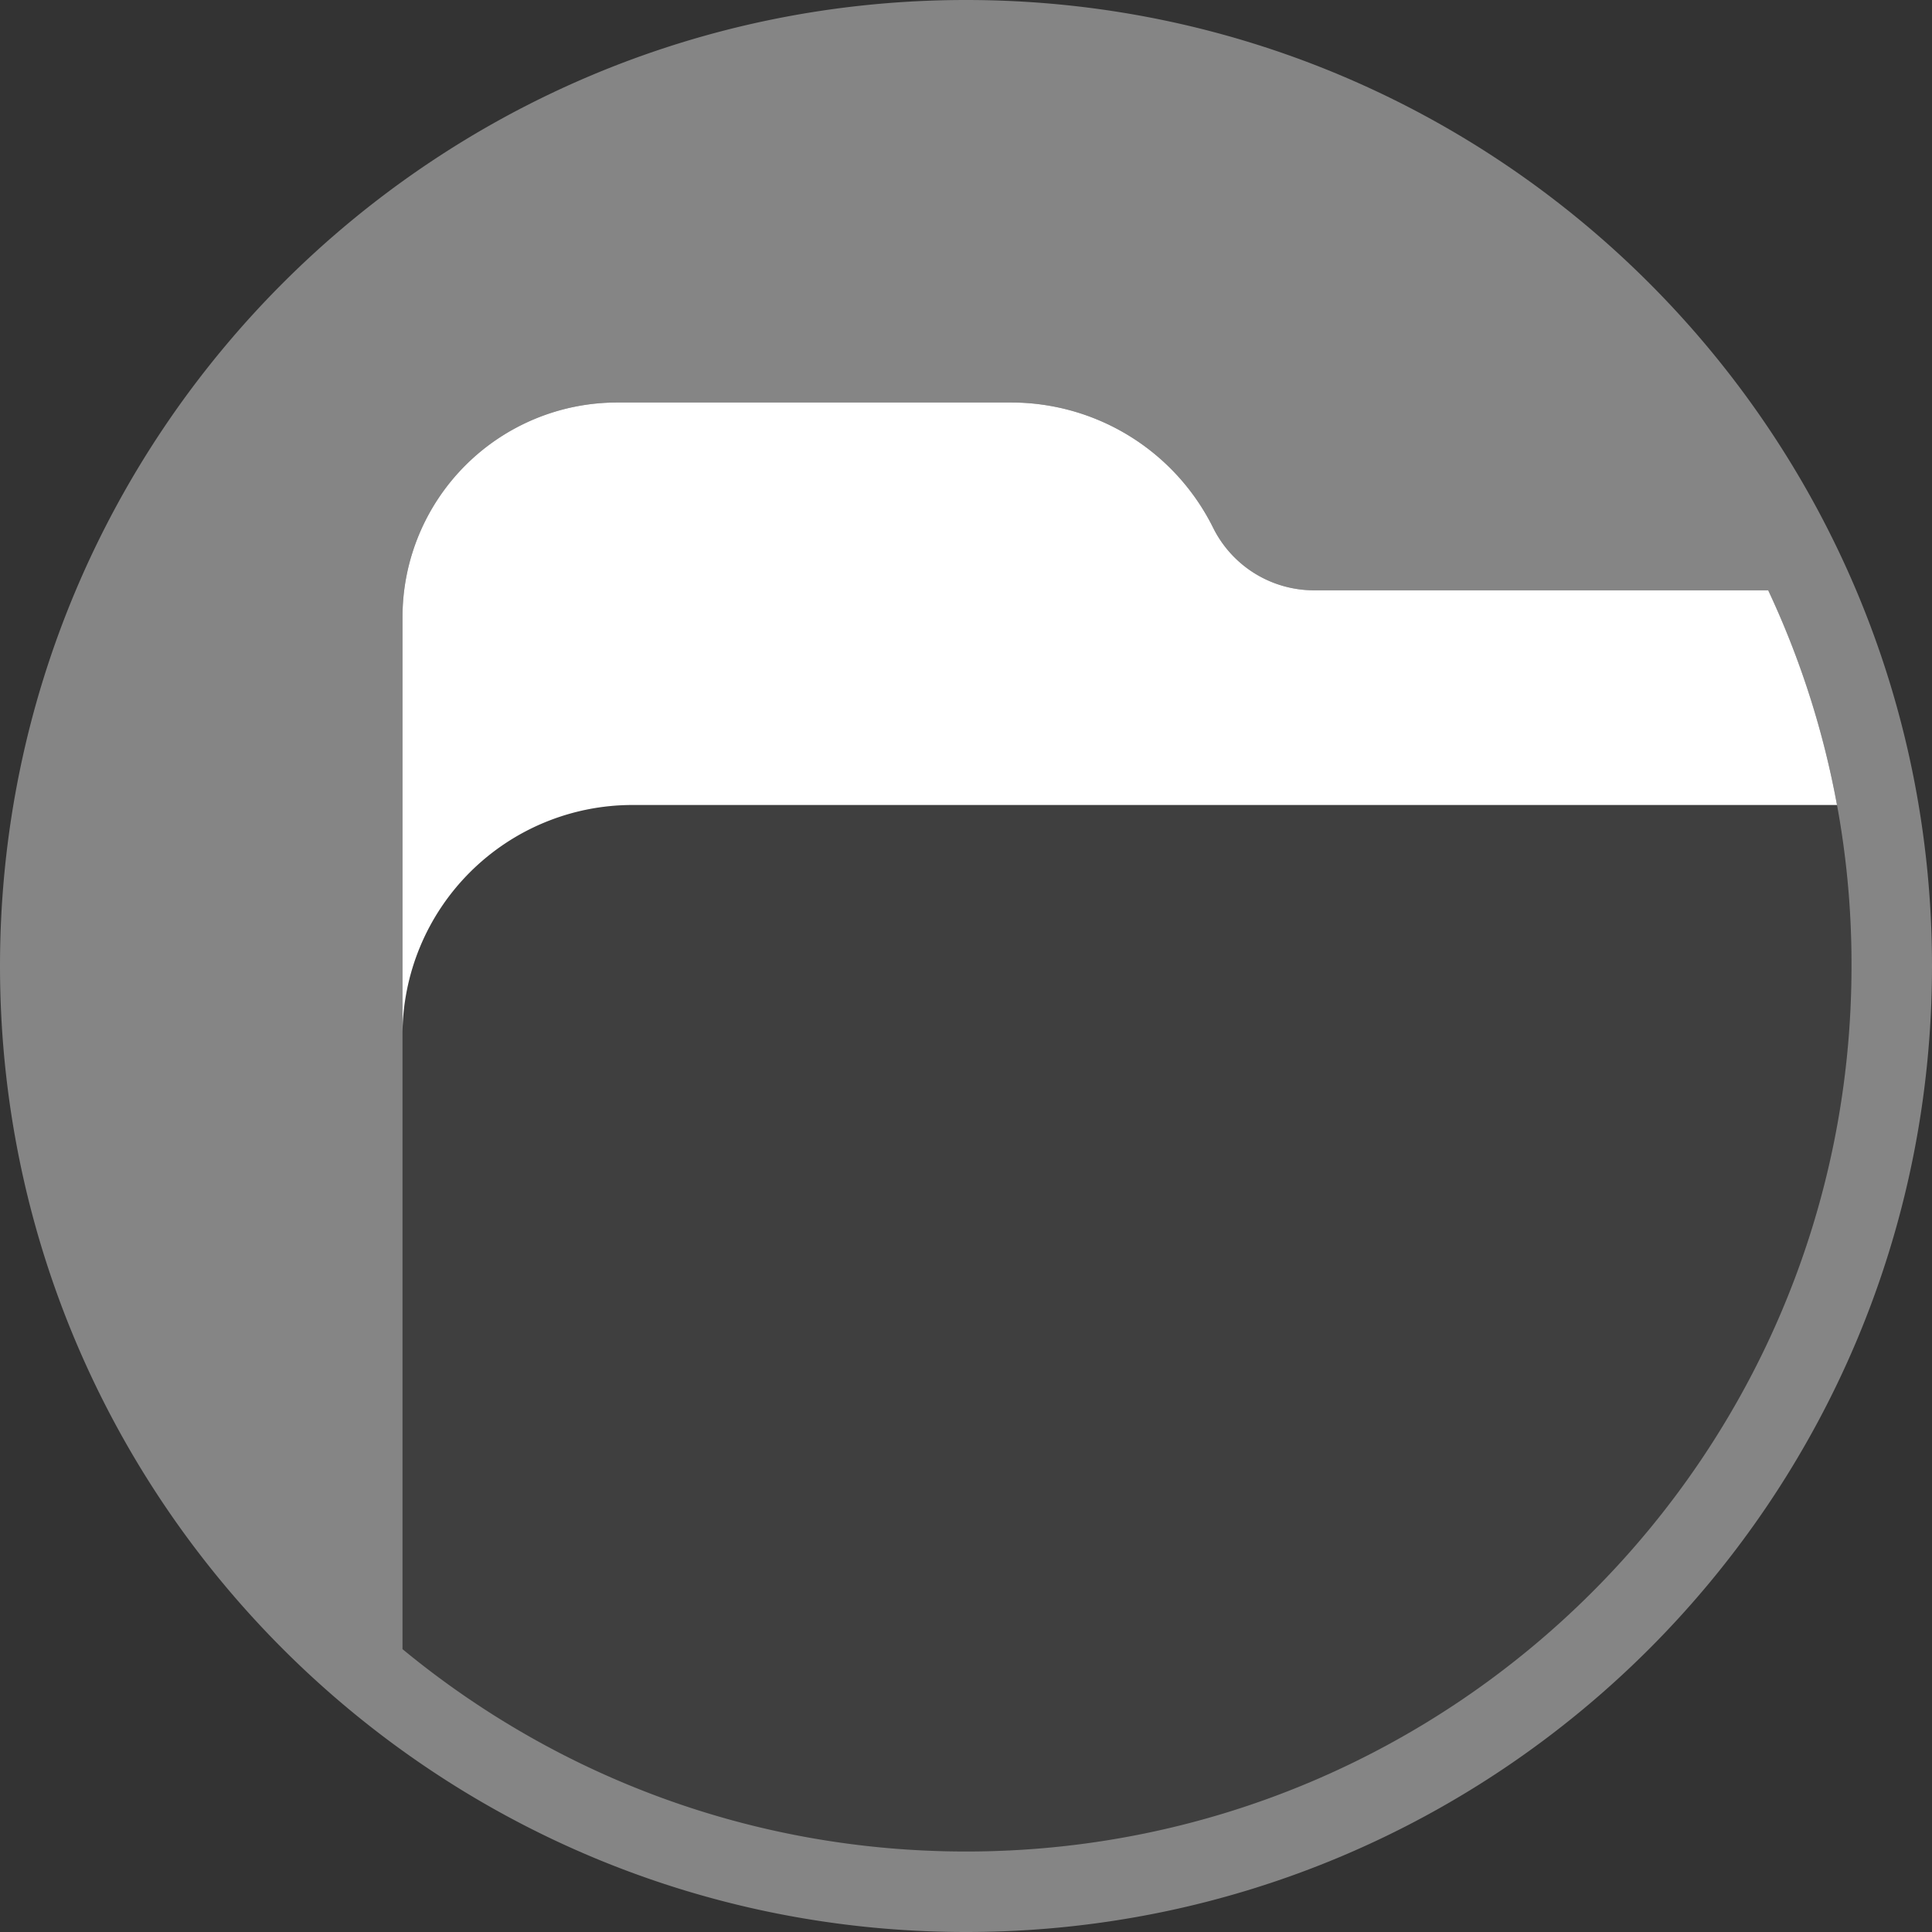 <?xml version="1.0" encoding="utf-8"?>
<svg fill="#FFFFFF" viewBox="0 0 24 24" xmlns="http://www.w3.org/2000/svg">
<rect x="0" y="0" width="24" height="24" fill="#333333" stroke="none"/>
<path _ngcontent-ng-c1909134112="" clip-rule="evenodd" d="M12 0c6.627 0 12 5.373 12 12s-5.373 12-12 12S0 18.627 0 12 5.373 0 12 0Zm4.324 7.333h5.64A10.915 10.915 0 0 1 23 12c0 6.075-4.925 11-11 11-2.66 0-5.098-.944-7-2.514V7.666A2.667 2.667 0 0 1 7.667 5h4.895a2.8 2.8 0 0 1 2.508 1.556 1.4 1.4 0 0 0 1.254.777Z" fill-rule="evenodd" opacity=".4" style="color: inherit"/>
<path _ngcontent-ng-c1909134112="" d="M21.964 7.333h-5.64a1.4 1.4 0 0 1-1.254-.777A2.8 2.8 0 0 0 12.562 5H7.667A2.667 2.667 0 0 0 5 7.667v5.19A2.857 2.857 0 0 1 7.857 10H22.82a10.915 10.915 0 0 0-.855-2.667Z" style="color: inherit"/>
<path _ngcontent-ng-c1909134112="" d="M22.819 10H7.857A2.857 2.857 0 0 0 5 12.857v7.629A10.955 10.955 0 0 0 12 23c6.075 0 11-4.925 11-11 0-.683-.062-1.351-.181-2Z" opacity=".06" style="color: inherit"/>
</svg>